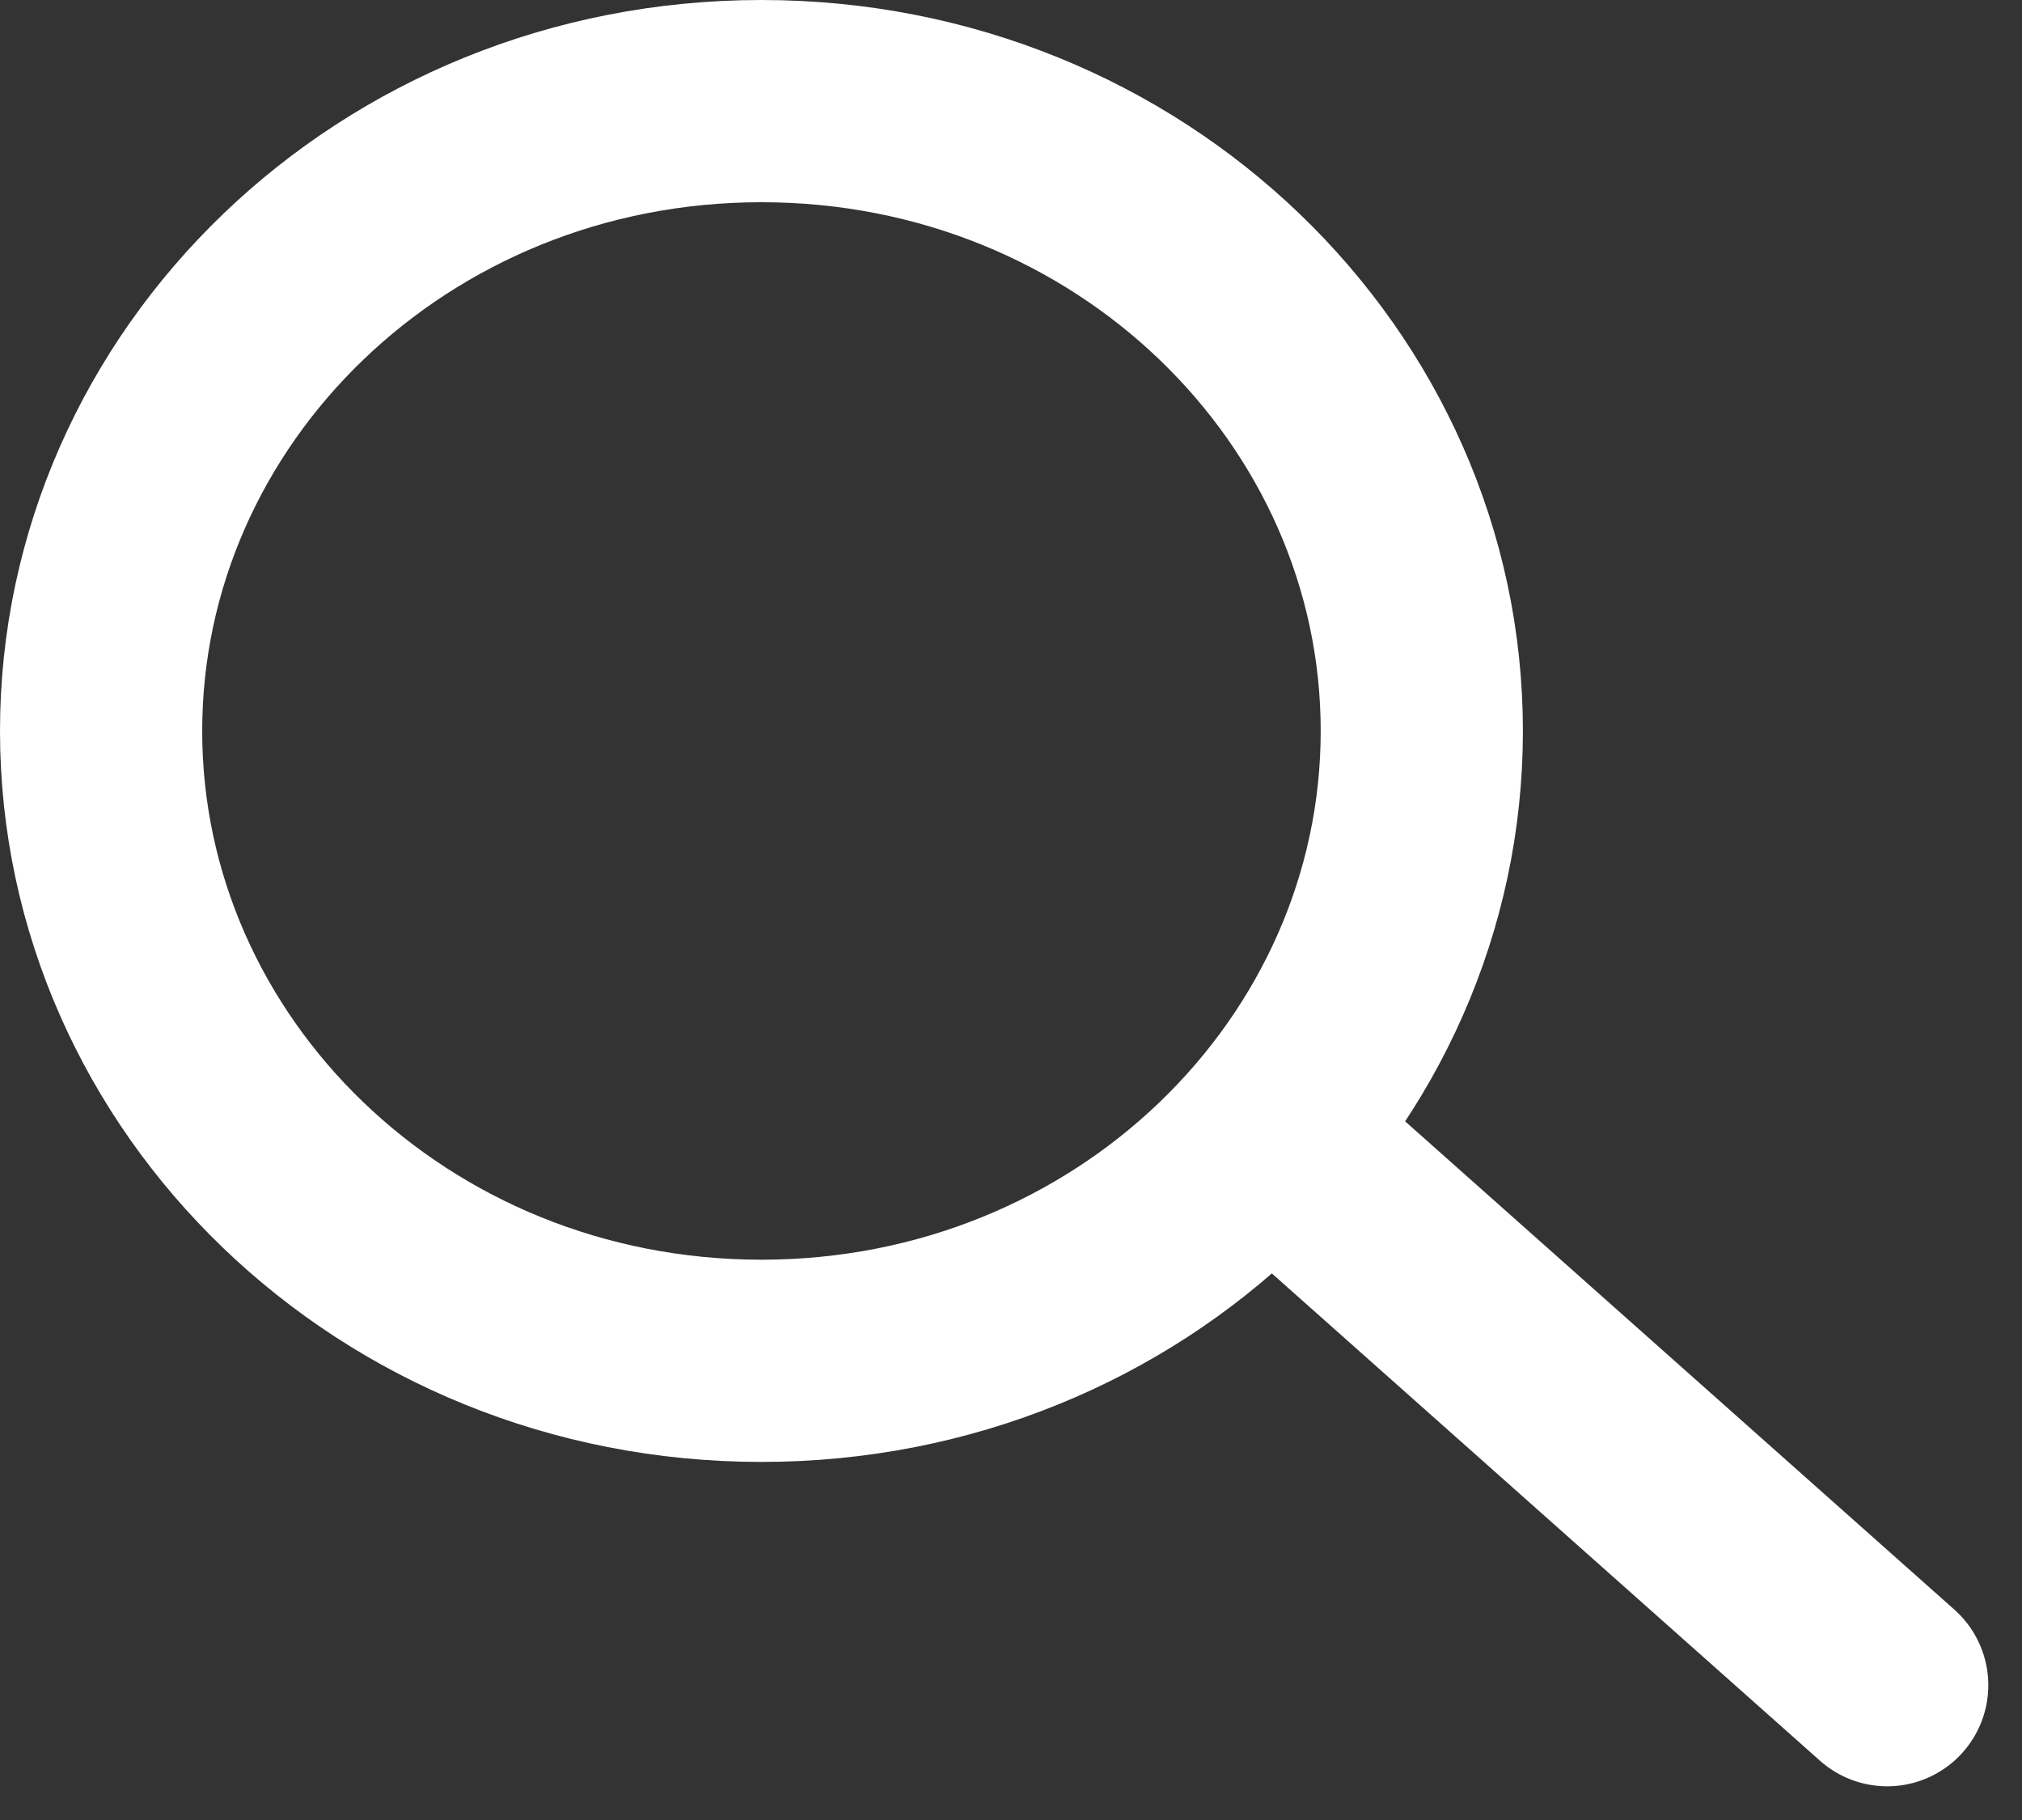 <svg width="30" height="27" viewBox="0 0 30 27" fill="none" xmlns="http://www.w3.org/2000/svg">
<rect x="0" y="0" width="30" height="27" fill="#333333" stroke="none"/>
<path d="M19 17L28 25" stroke="white" stroke-width="3" stroke-linecap="round"/>
<path d="M21.095 10.844C21.095 15.947 16.767 20.188 11.297 20.188C5.828 20.188 1.5 15.947 1.5 10.844C1.5 5.741 5.828 1.5 11.297 1.5C16.767 1.5 21.095 5.741 21.095 10.844Z" stroke="white" stroke-width="3"/>
</svg>
